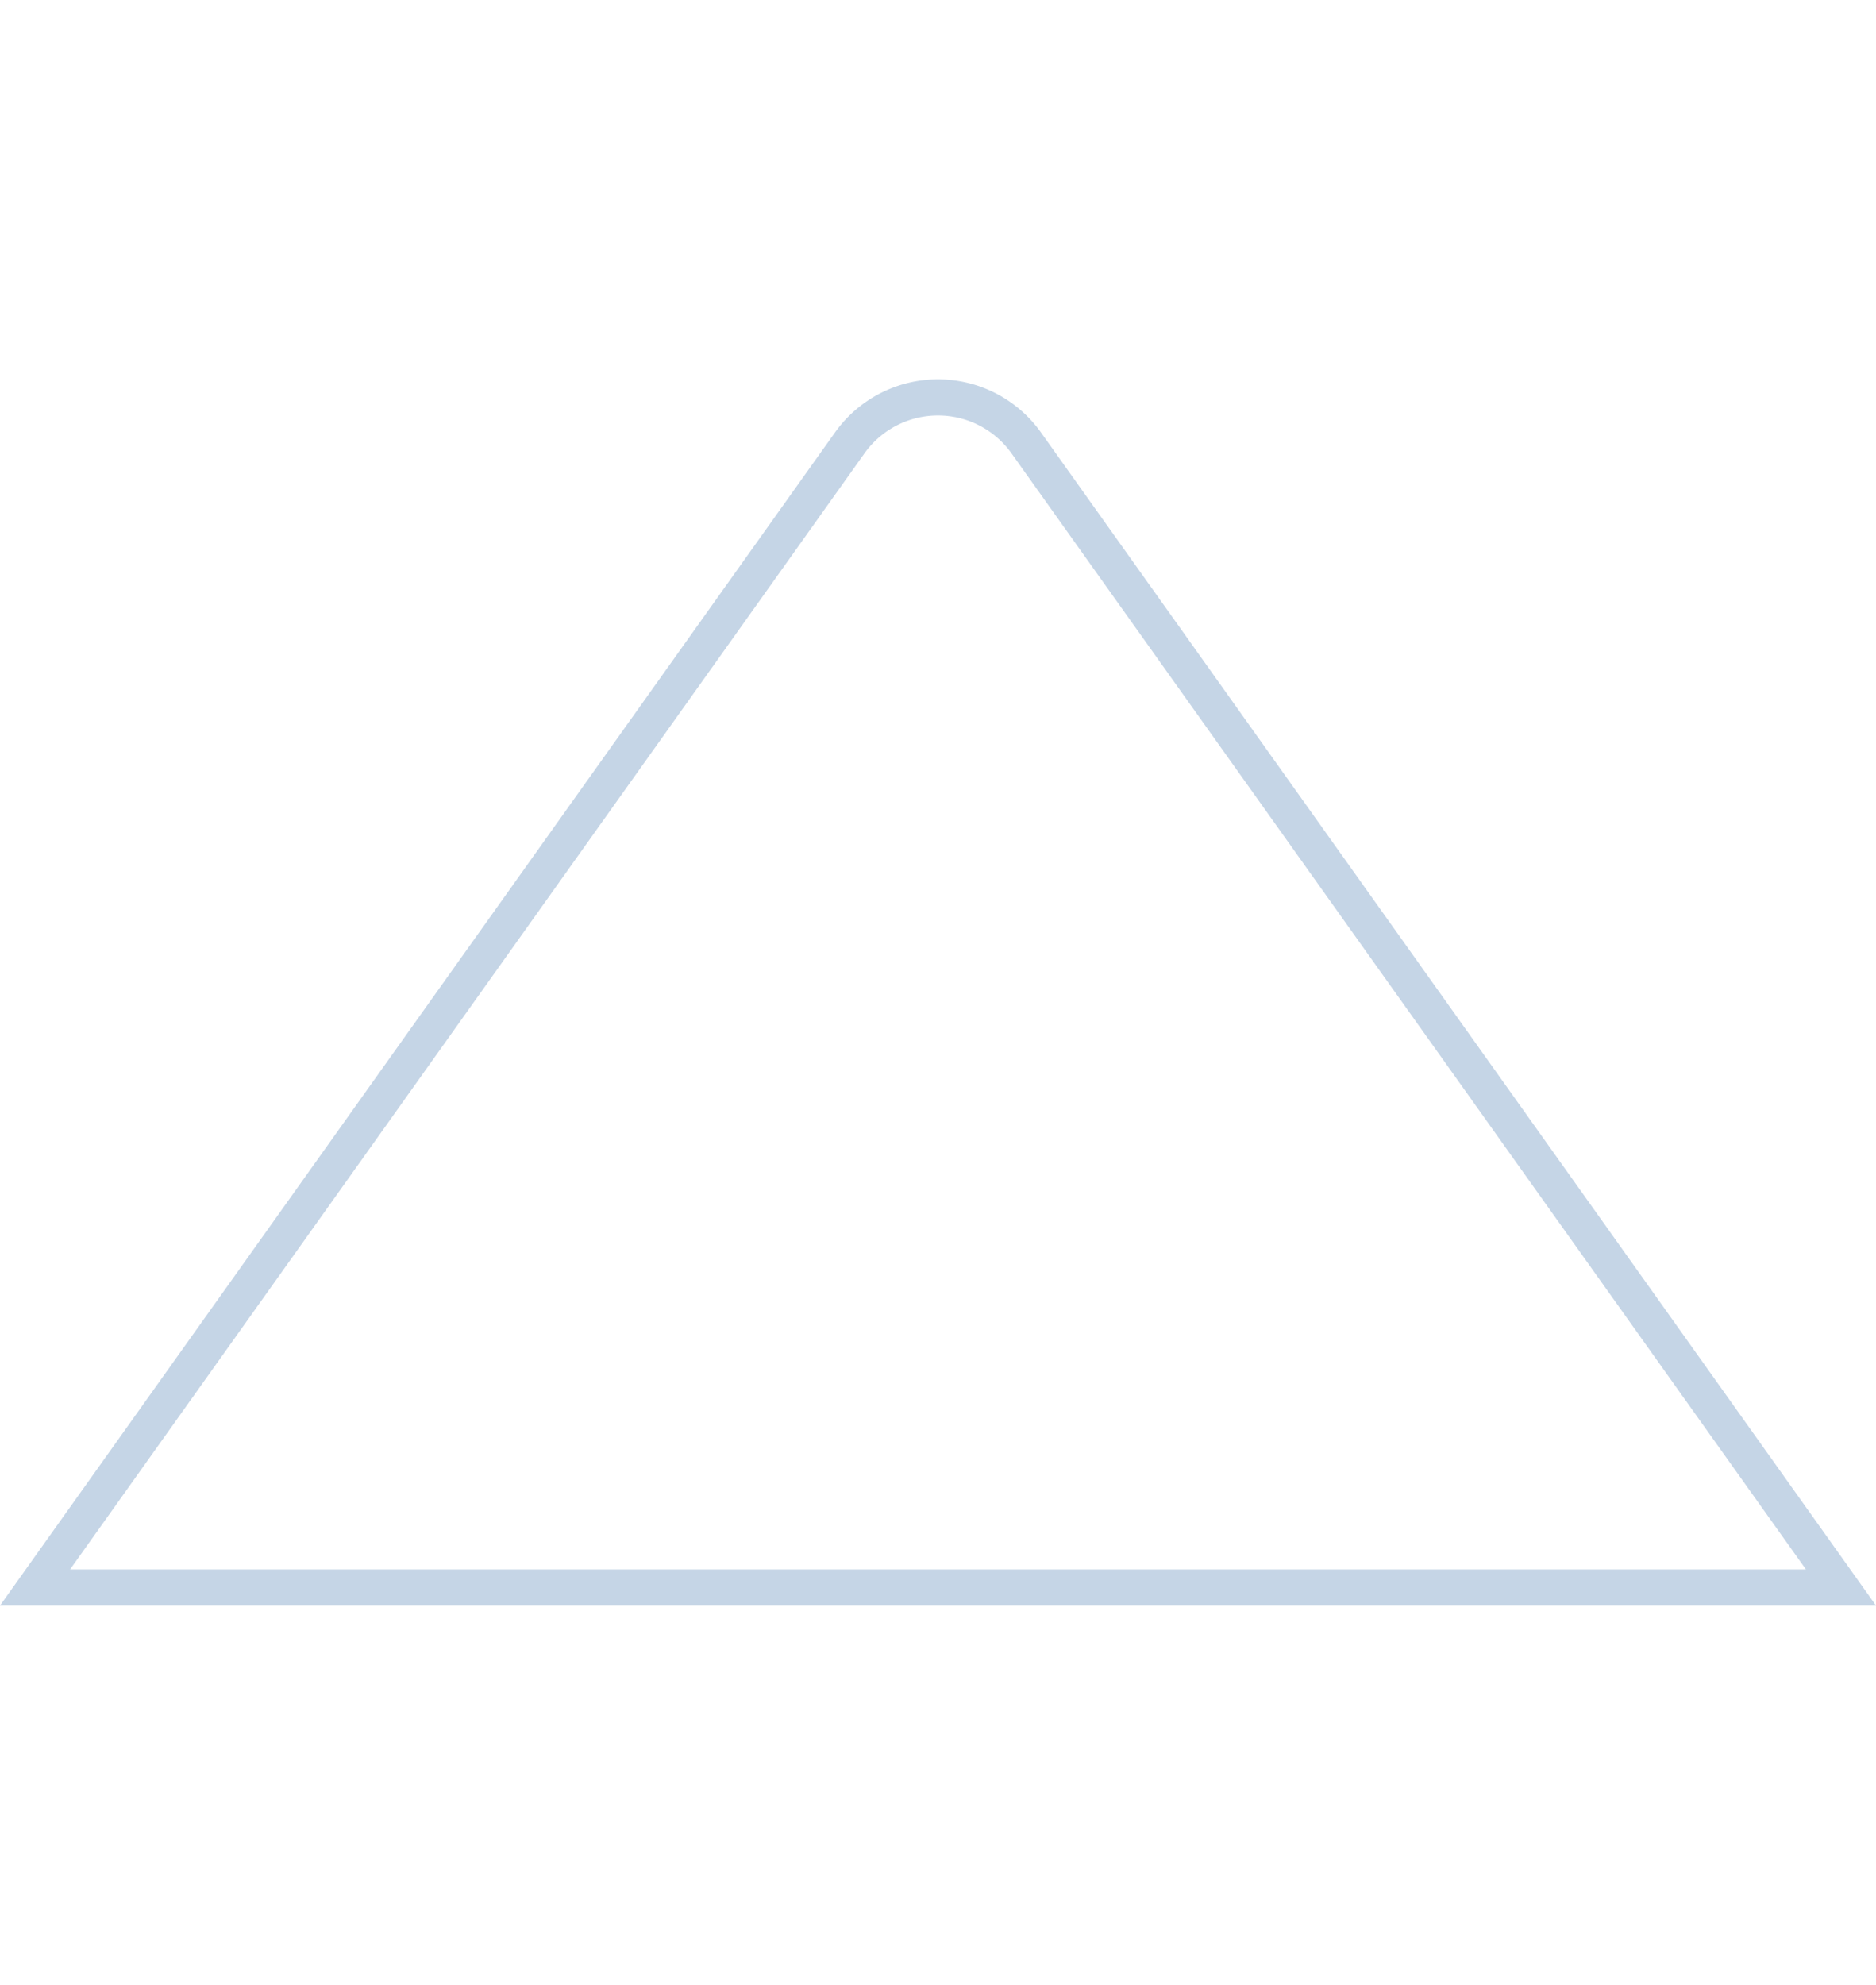 <svg xmlns="http://www.w3.org/2000/svg" width="51.94" height="54.932" viewBox="0 0 51.94 33.932">
  <path id="Combined_Shape" data-name="Combined Shape" d="M-58.444-82a3,3,0,0,1,4.887,0L-31-50.325H-81Z" transform="translate(81.97 83.757)" fill="none" stroke="#c5d5e6" stroke-miterlimit="10" stroke-width="1"/>
</svg>
